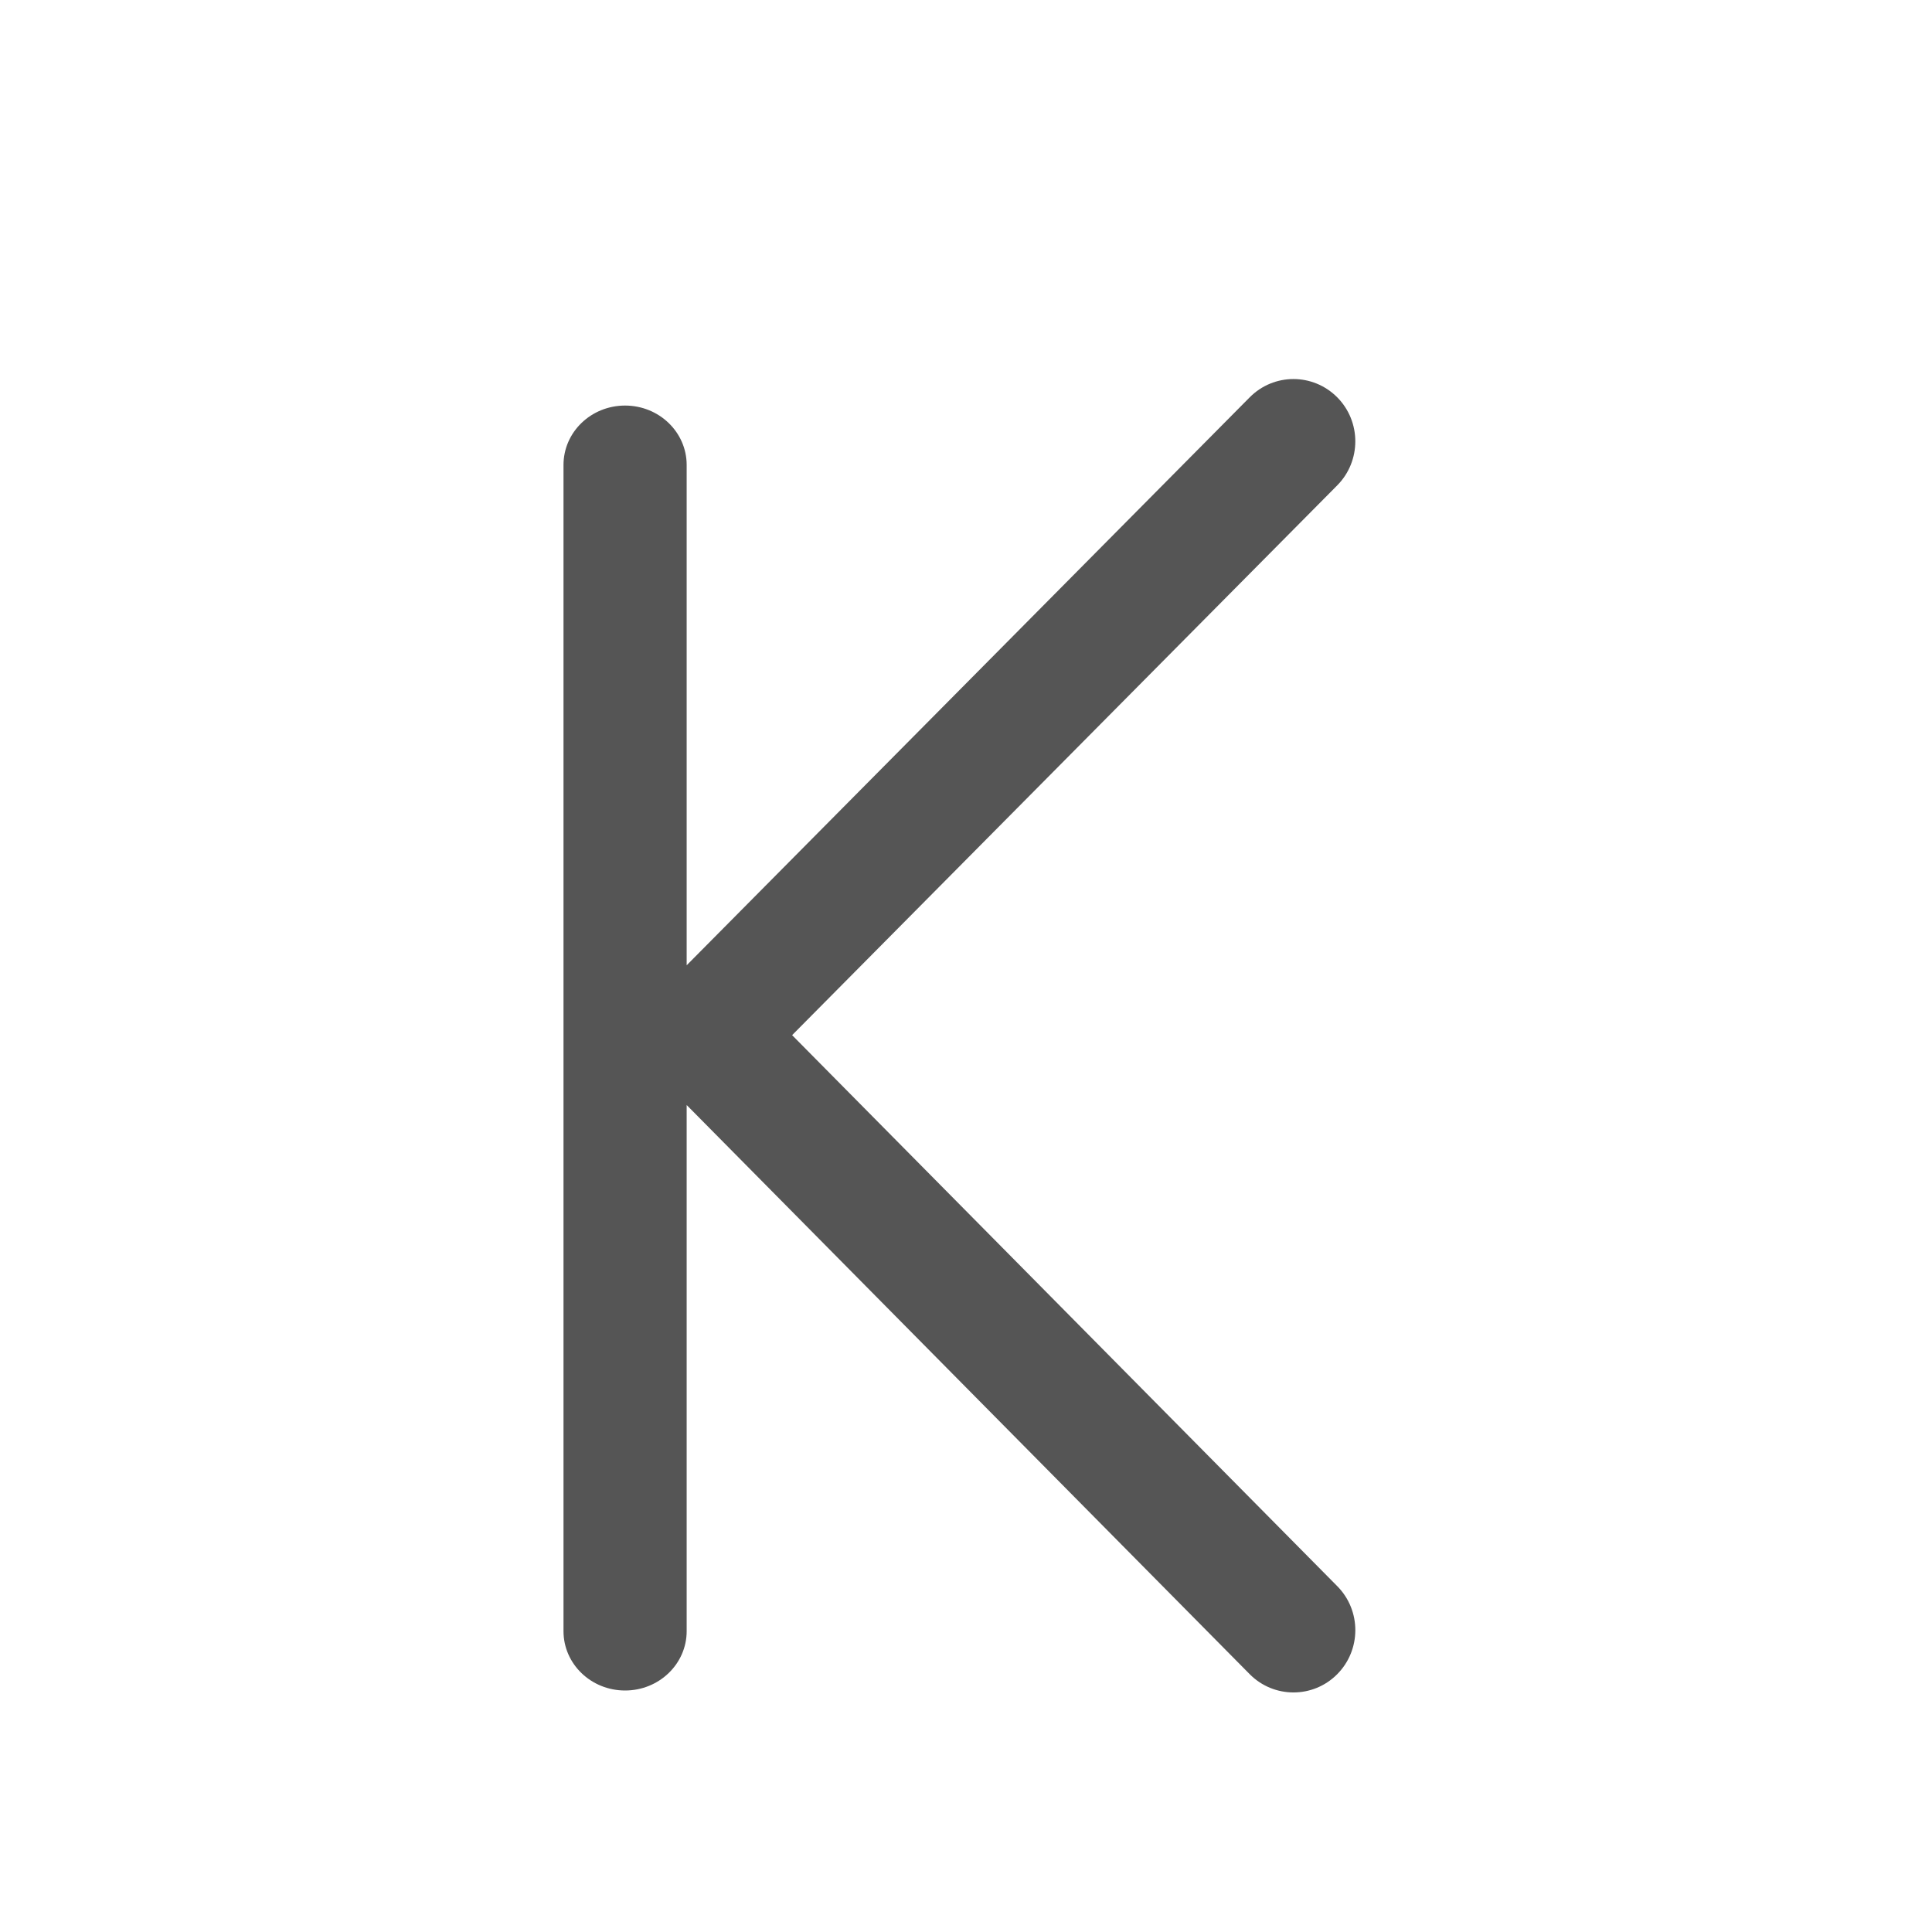 <svg xmlns="http://www.w3.org/2000/svg" width="24" height="24" viewBox="0 0 24 24">
  <g fill="none" fill-rule="evenodd" transform="translate(-408 -312)">
    <path fill="#555" fill-rule="nonzero" d="M8.53,13.727 L8.53,20.263 C8.53,20.67 8.187,21 7.765,21 C7.342,21 7,20.67 7,20.263 L7,5.776 C7,5.368 7.342,5.038 7.765,5.038 C8.187,5.038 8.53,5.368 8.53,5.776 L8.53,11.991 L15.524,4.936 C15.824,4.633 16.31,4.633 16.611,4.935 C16.911,5.237 16.911,5.727 16.612,6.029 L9.84,12.859 L16.612,19.704 C16.912,20.007 16.911,20.497 16.61,20.799 C16.31,21.1 15.823,21.099 15.524,20.797 L8.53,13.727 Z" transform="translate(408 312)"/>
  </g>
</svg>
